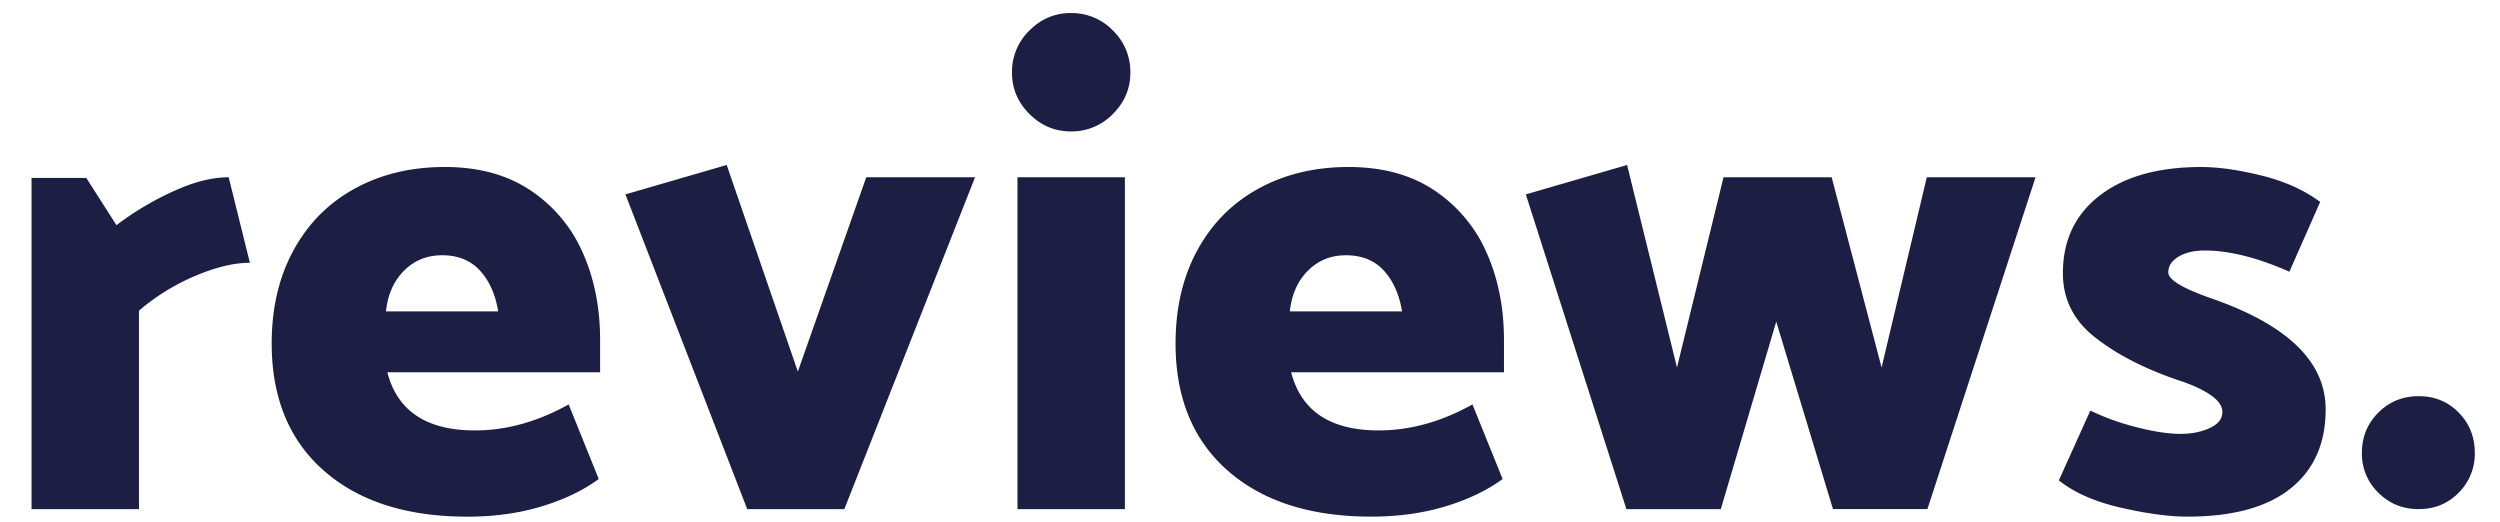 <svg xmlns="http://www.w3.org/2000/svg" viewBox="0 0 2404.24 501.88"><defs><style>.cls-1{isolation:isolate;}.cls-2{fill:#1c1e43;}</style></defs><g id="Ellipse_1" data-name="Ellipse 1" class="cls-1"><path class="cls-2" d="M187.27,265.55a206,206,0,0,0-53.63,33.23V489.6H30.33V171.13H83l29,45.4a283.74,283.74,0,0,1,53.29-31.91q30.27-14.15,54.62-14.15l20.4,82.25Q217.2,252.72,187.27,265.55Z"/><path class="cls-2" d="M427.76,160.6q48.69,0,82.25,22.37a138.34,138.34,0,0,1,50.34,59.88q16.78,37.52,16.78,84.23V358H372.49q14.47,55.94,84.23,55.93,45.39,0,90.14-25l28.95,71.72Q553.44,477.11,520.87,487t-71.39,9.87q-87.53,0-137.85-44.09T261.29,330.37q0-51.33,21.06-89.82t58.89-59.22Q379.07,160.6,427.76,160.6Zm-2.63,84.88q-21.7,0-36.52,14.81t-17.43,39.15H479.09q-3.94-24.33-17.44-39.15T425.13,245.48Z"/><path class="cls-2" d="M937.7,170.47,812,489.6H718.59L601.47,186.92l97.38-28.29,68.43,198.71,65.8-186.87Z"/><path class="cls-2" d="M1087.07,69.8q0,23-16.78,39.81a55.19,55.19,0,0,1-40.47,16.78q-23,0-39.81-16.78T973.23,69.8A55.19,55.19,0,0,1,990,29.33q16.79-16.77,39.81-16.78a55.19,55.19,0,0,1,40.47,16.78A55.19,55.19,0,0,1,1087.07,69.8Zm-5.27,100.67V489.6H978.5V170.47Z"/><path class="cls-2" d="M1297,160.6q48.69,0,82.25,22.37a138.41,138.41,0,0,1,50.34,59.88q16.77,37.52,16.78,84.23V358H1241.69q14.46,55.94,84.22,55.93,45.4,0,90.15-25l29,71.72q-22.38,16.46-54.94,26.32t-71.4,9.87q-87.51,0-137.85-44.09t-50.33-122.38q0-51.33,21-89.82t58.89-59.22Q1248.26,160.6,1297,160.6Zm-2.63,84.88q-21.72,0-36.52,14.81t-17.44,39.15h107.91q-3.94-24.33-17.43-39.15T1294.33,245.48Z"/><path class="cls-2" d="M1957.58,170.47l-104,319.13h-90.8L1708.2,309.31,1654.9,489.6h-90.8l-96.73-302.68,97.39-28.29,48,194.77,44.75-182.93h104l48,182.93L1853,170.47Z"/><path class="cls-2" d="M2103.66,496.84q-26.32,0-63.83-8.55T1980,462l30.26-67.12A236.34,236.34,0,0,0,2055.3,411q24.67,6.27,41.78,6.25,15.8,0,28-5.59t12.17-15.46q0-8.55-11.52-16.45t-31.91-14.48q-48-16.44-79-40.8t-30.93-61.85q0-47.37,35.54-74.68t97.38-27.31q25,0,58.23,8.23t56.26,25.33l-29.61,67.12q-46.07-20.4-81.59-20.4-15.15,0-25,5.92t-9.87,15.13q0,10.54,41.45,25,109.88,38.16,109.89,106.59,0,49.35-33.89,76.33T2103.66,496.84Z"/><path class="cls-2" d="M2380,435.65a52.56,52.56,0,0,1-15.47,38.16q-15.47,15.79-38.49,15.79t-38.82-15.79a52,52,0,0,1-15.79-38.16q0-23,15.79-38.83T2326.06,381q23,0,38.49,15.79T2380,435.65Z"/></g></svg>